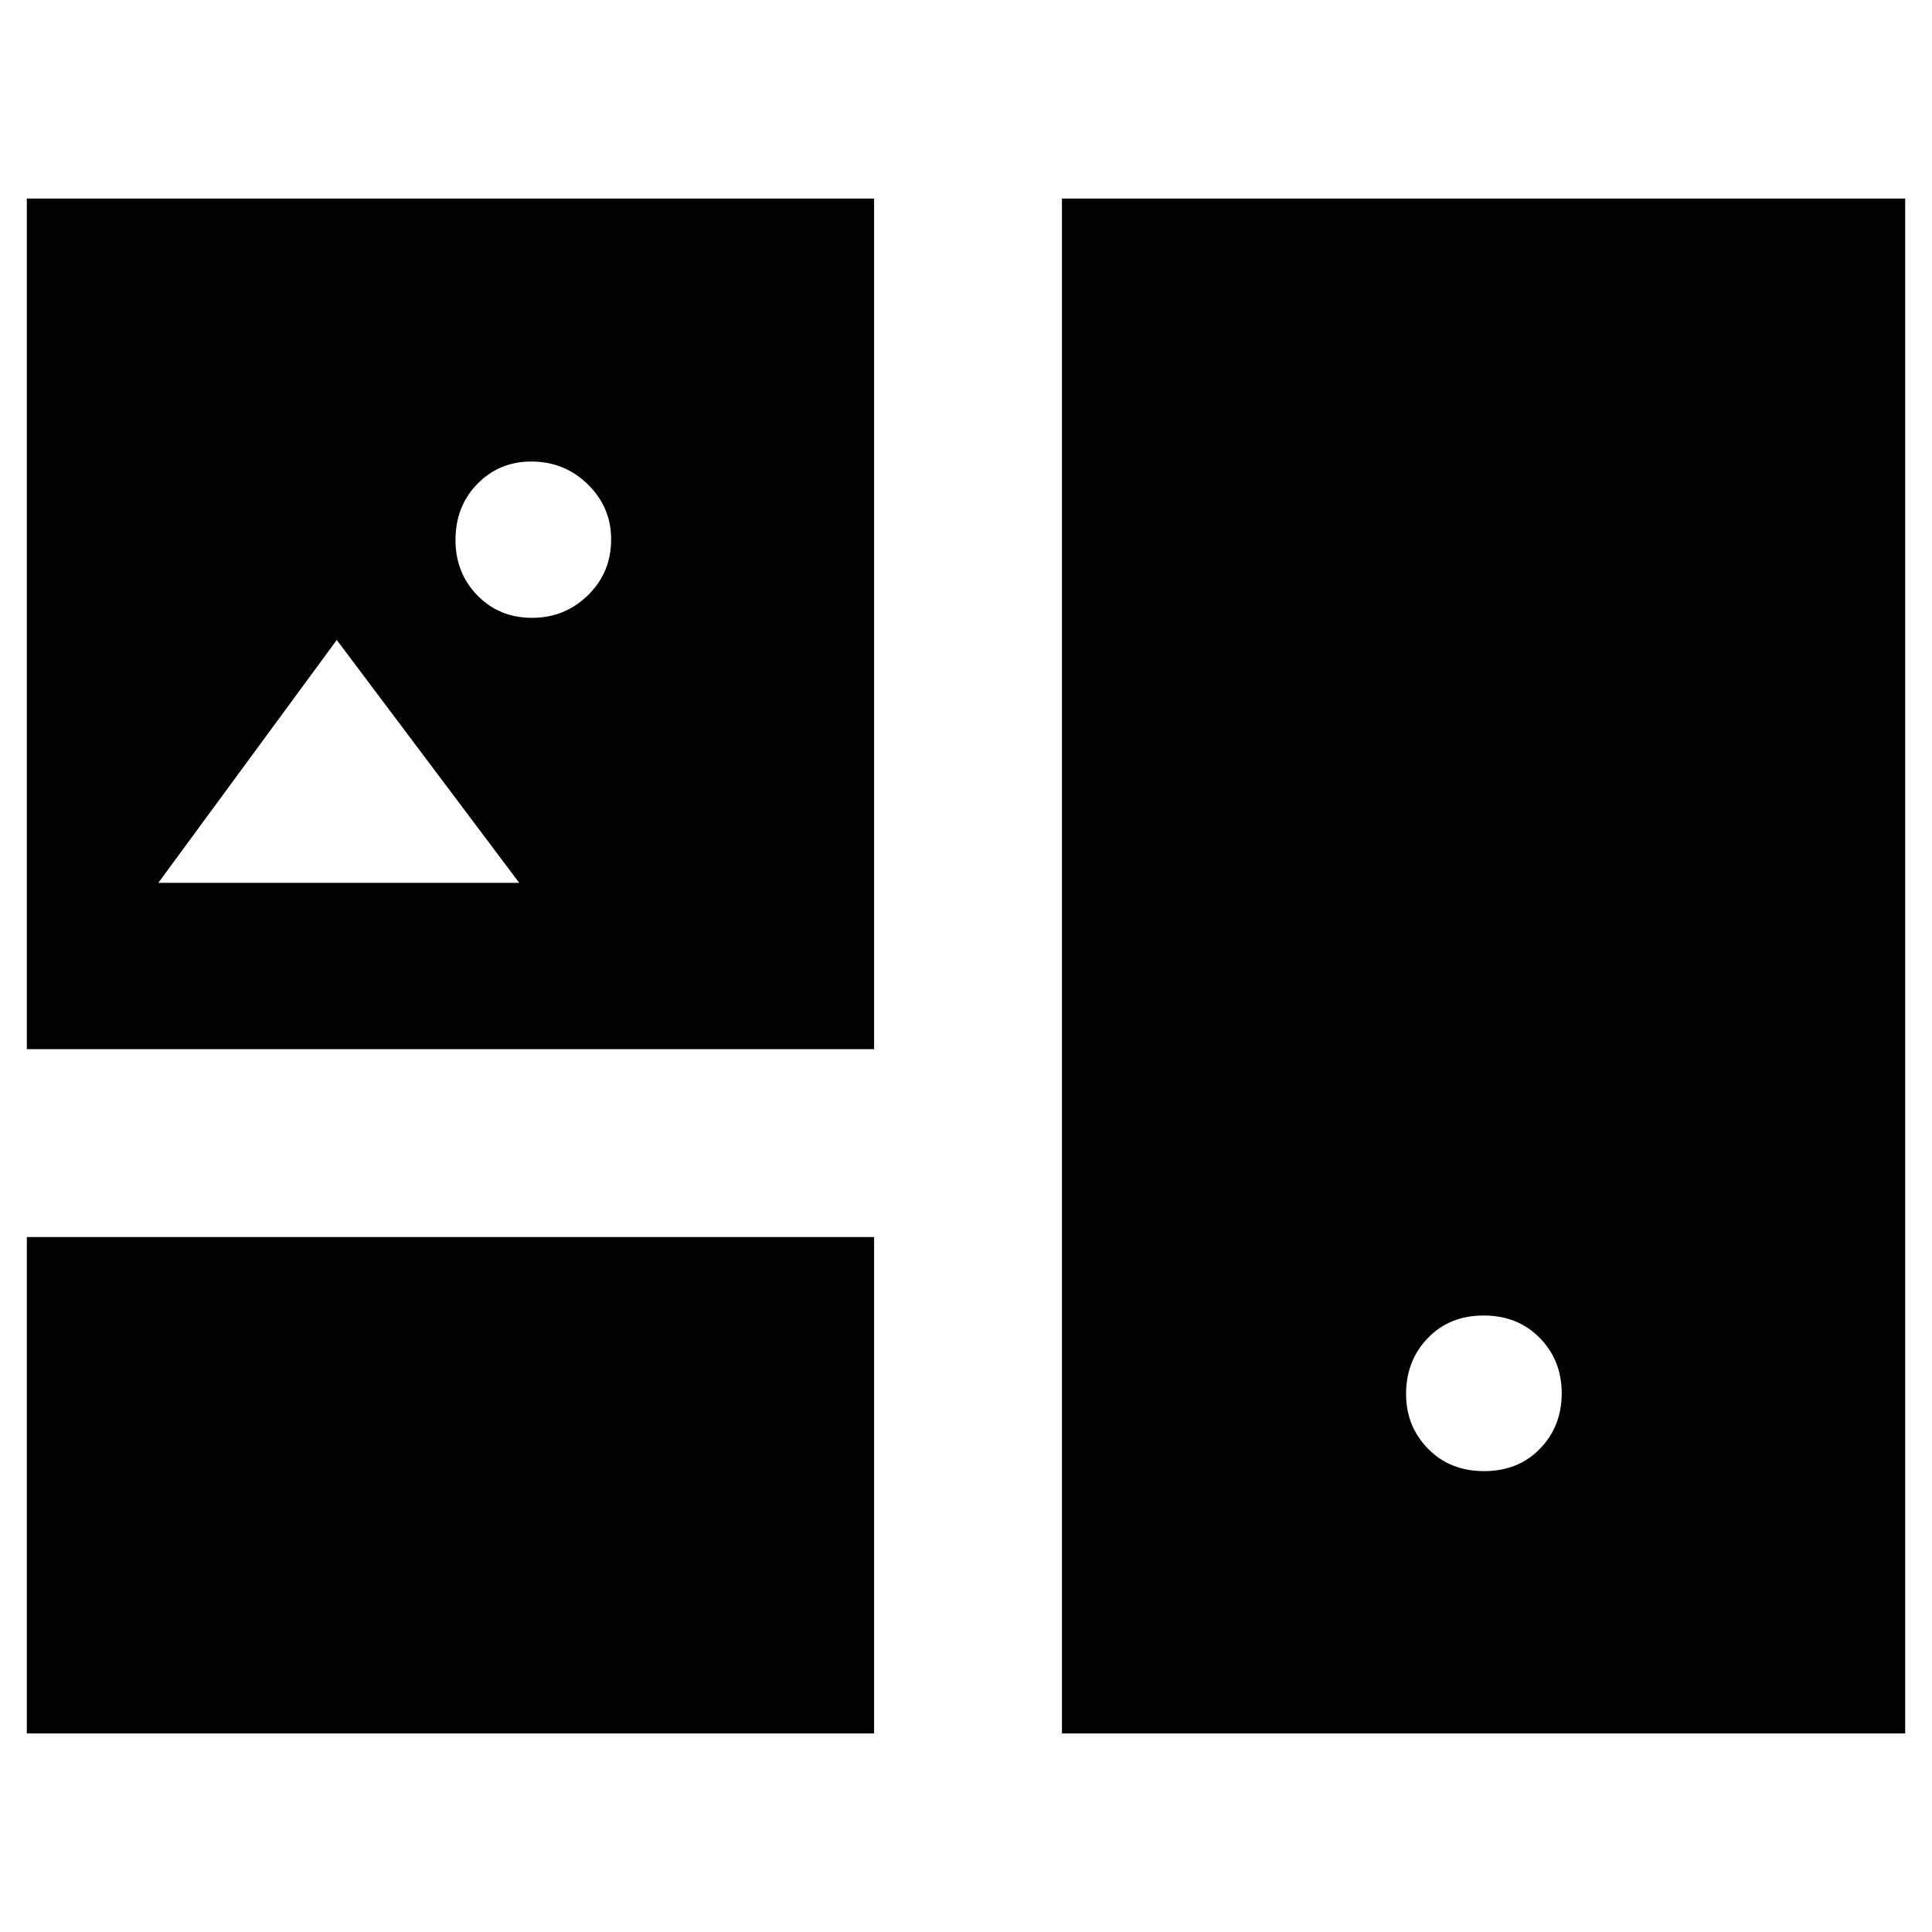 <svg xmlns="http://www.w3.org/2000/svg" height="40" viewBox="0 -960 960 960" width="40"><path d="M13.33-98.67v-246.66h421v246.66h-421Zm514.34 0v-762.66h419v762.66h-419ZM737.45-229q16.95 0 27.75-11.13 10.8-11.14 10.8-27.54 0-16.41-10.92-27.54-10.91-11.12-27.86-11.12t-27.75 11.21q-10.8 11.21-10.8 27.78 0 16.07 10.91 27.21Q720.5-229 737.45-229ZM13.33-438.67v-422.66h421v422.66h-421ZM264.35-653q16.32 0 27.82-11.25t11.5-27.75q0-16-11.59-27.33-11.58-11.34-28.06-11.34-15.98 0-26.84 11.14-10.85 11.13-10.85 27.86 0 16.34 10.85 27.5Q248.04-653 264.35-653ZM78.67-521.33H258L167.33-642 78.67-521.33Z"/></svg>